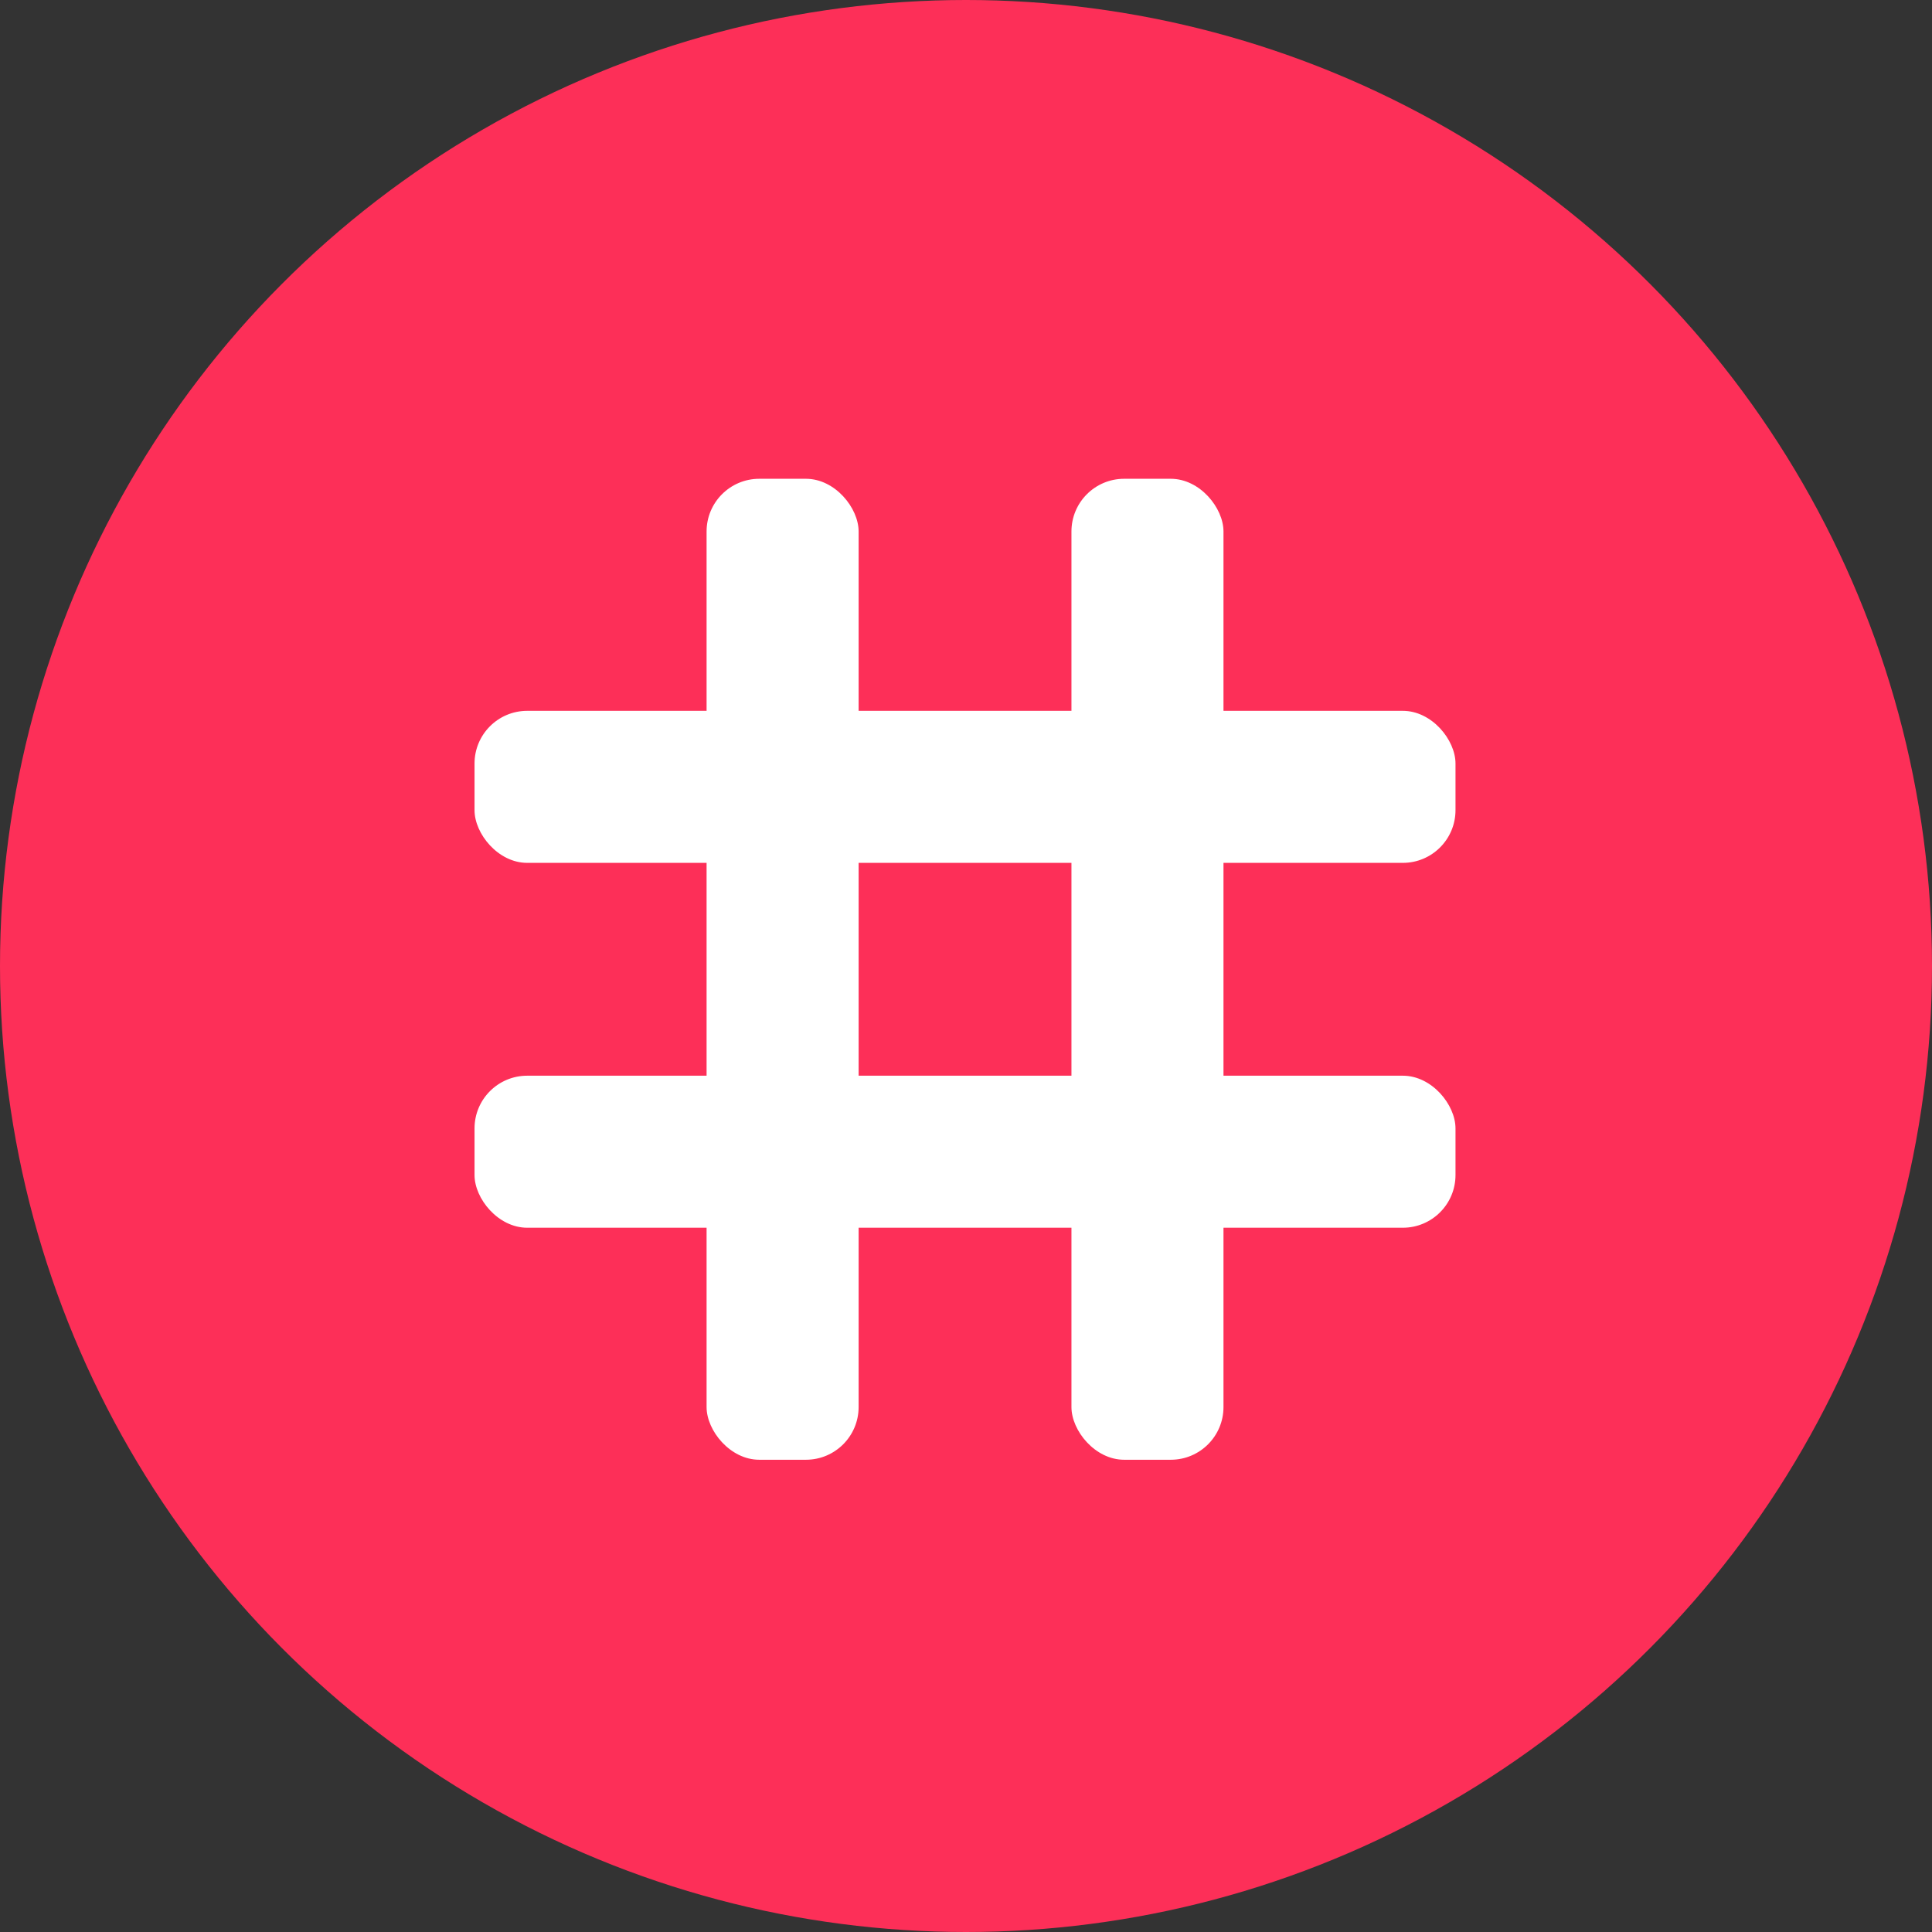 <svg xmlns="http://www.w3.org/2000/svg" width="55" height="55" viewBox="0 0 55 55">
  <rect x="0" y="0" width="55" height="55" fill="#333333" stroke="none"/>
  <g id="Group_1265" data-name="Group 1265" transform="translate(-891 -1807)">
    <circle id="Ellipse_118" data-name="Ellipse 118" cx="27.5" cy="27.5" r="27.5" transform="translate(891 1807)" fill="#fd2f58"/>
    <g id="Group_1249" data-name="Group 1249" transform="translate(1743.5 1911.536)">
      <rect id="Rectangle_958" data-name="Rectangle 958" width="27.926" height="4.328" rx="1.5" transform="translate(-838.991 -73.913)" fill="#fff"/>
      <rect id="Rectangle_959" data-name="Rectangle 959" width="27.926" height="4.328" rx="1.5" transform="translate(-838.991 -84.3)" fill="#fff"/>
      <rect id="Rectangle_960" data-name="Rectangle 960" width="4.328" height="27.926" rx="1.5" transform="translate(-832.385 -90.906)" fill="#fff"/>
      <rect id="Rectangle_961" data-name="Rectangle 961" width="4.328" height="27.926" rx="1.5" transform="translate(-821.998 -90.906)" fill="#fff"/>
    </g>
  </g>
</svg>
